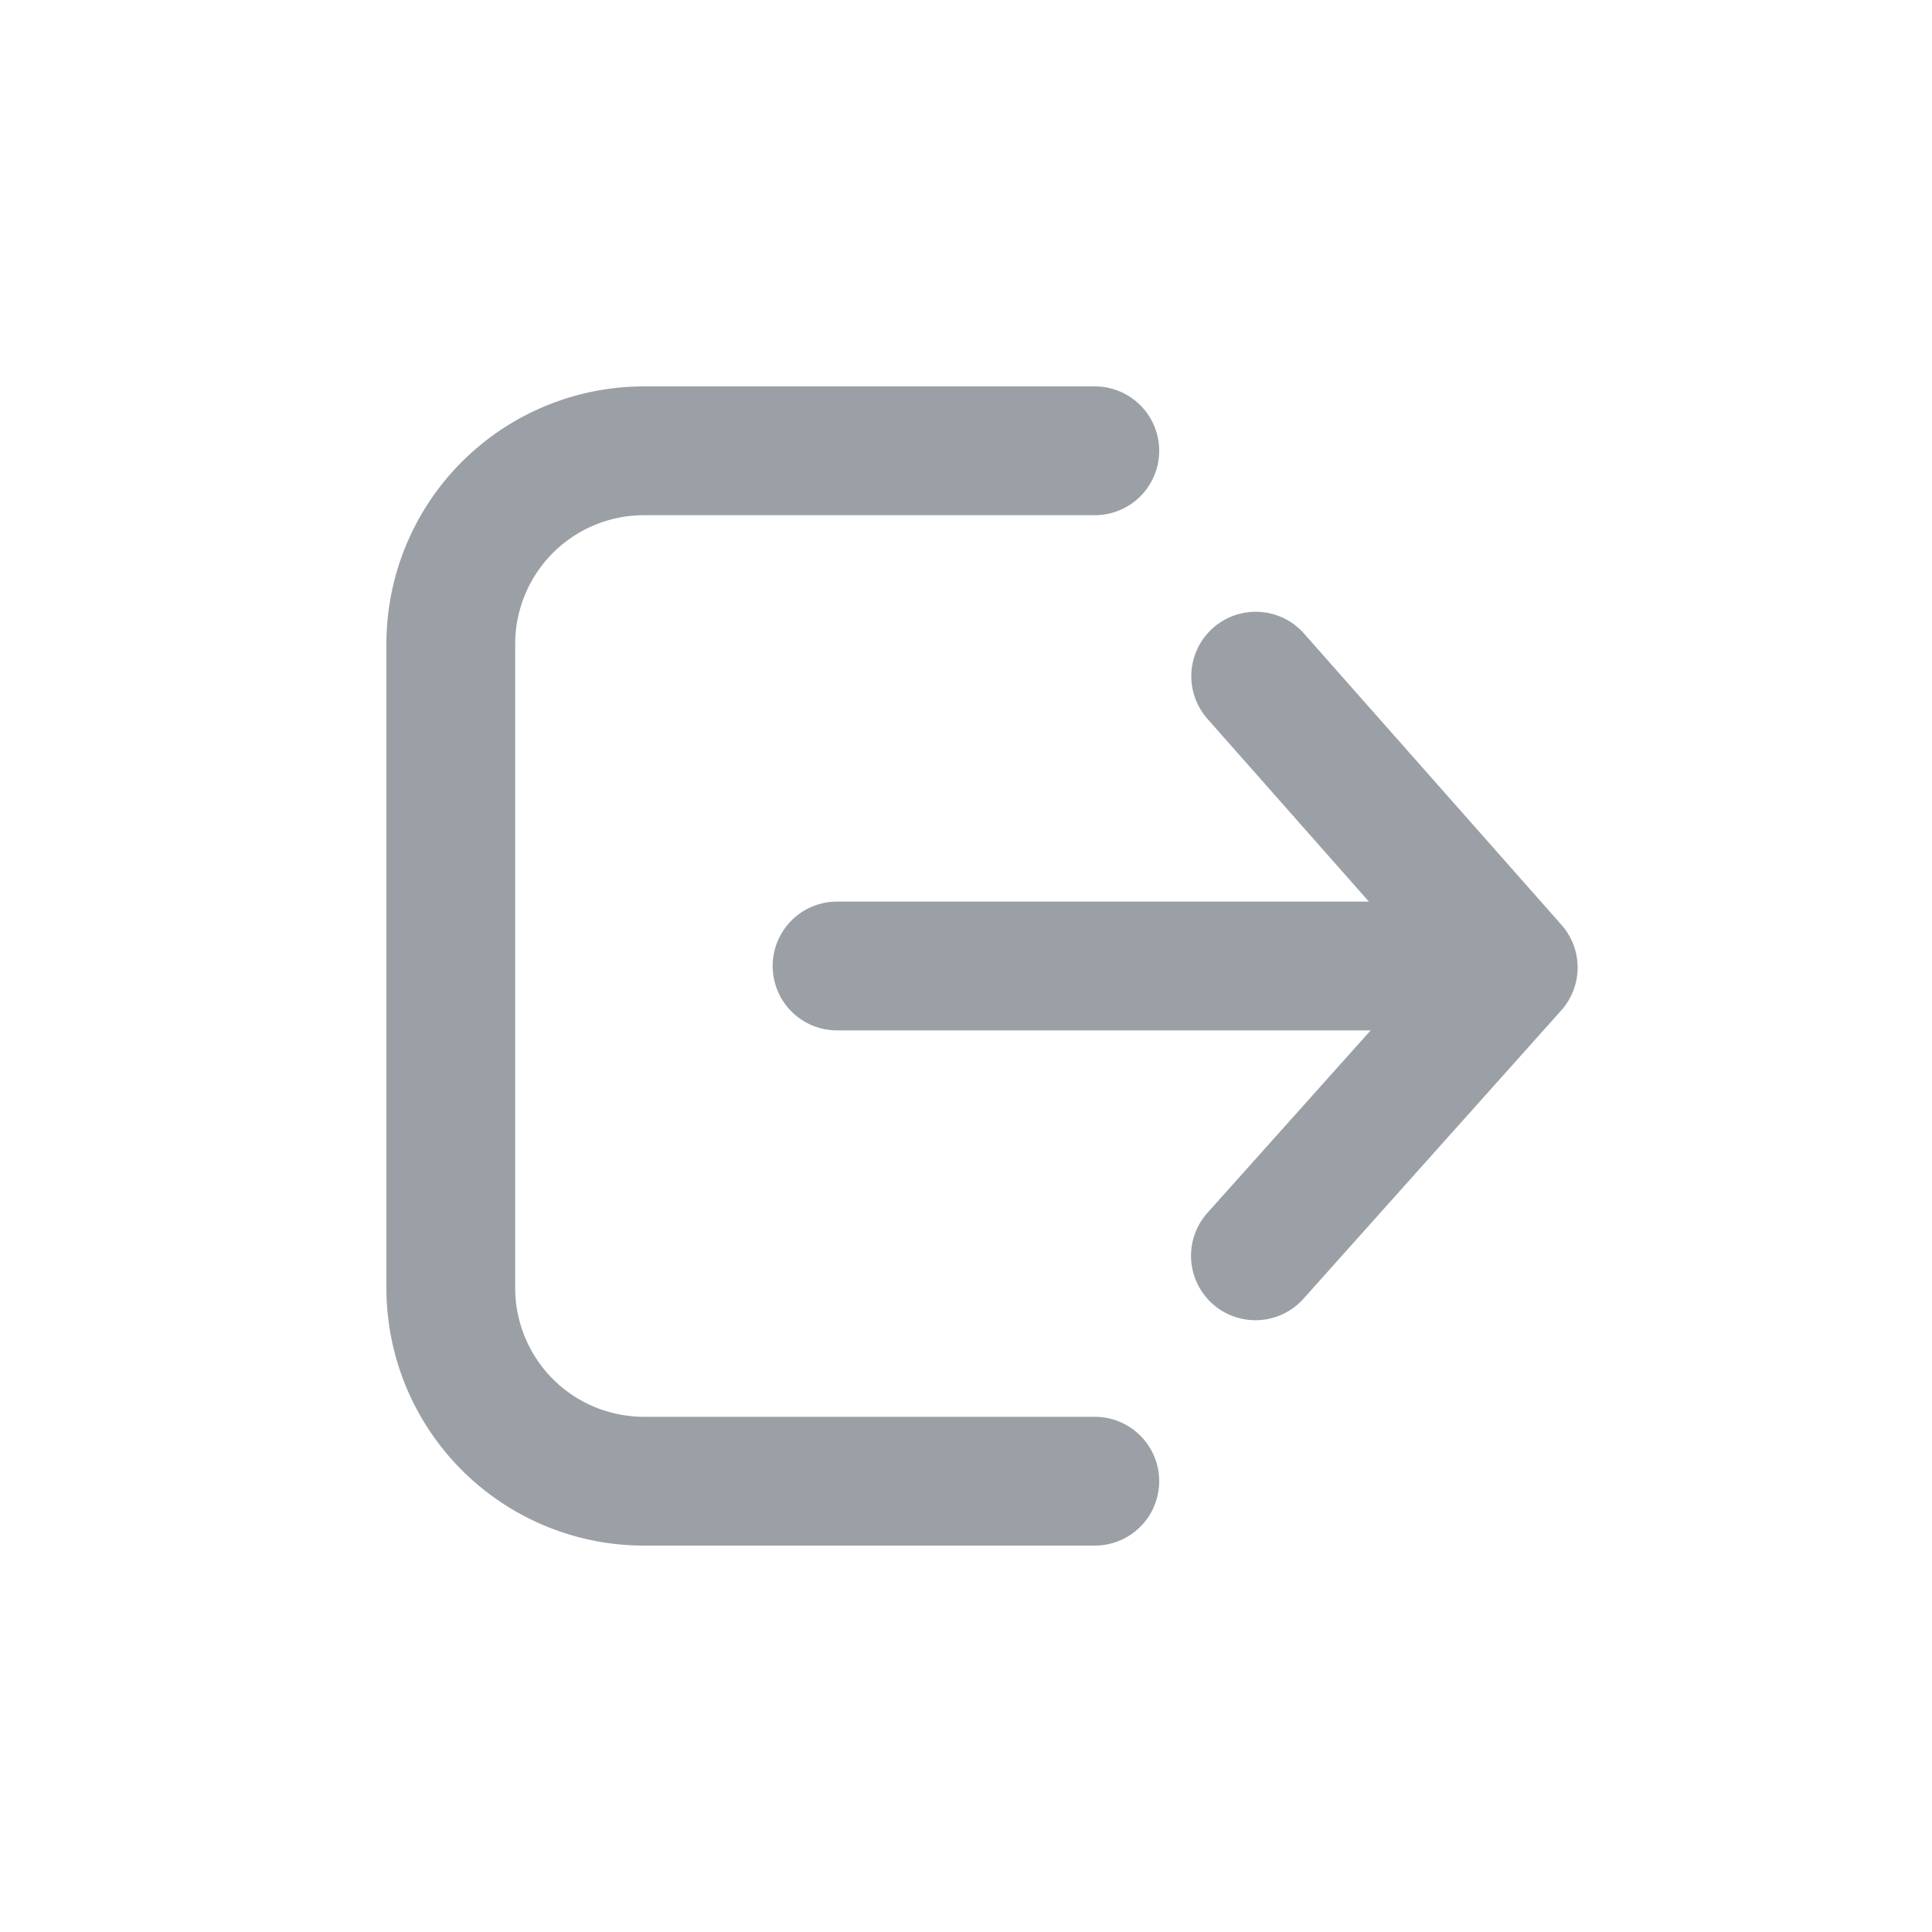 <svg height="30" viewBox="0 0 30 30" width="30" xmlns="http://www.w3.org/2000/svg"><path d="m0 0h30v30h-30z" fill="none"/><g fill="#9ba0a6" transform="translate(-910.517 -253.82)"><path d="m920.517 275.82a2 2 0 0 1 -2-2v-10a2 2 0 0 1 2-2h7a1 1 0 0 0 1-1 1 1 0 0 0 -1-1h-7a4 4 0 0 0 -4 4v10a4 4 0 0 0 4 4h7a1 1 0 0 0 1-1 1 1 0 0 0 -1-1z"/><path d="m934.766 268.184-4-4.526a1 1 0 0 0 -1.5 1.324l2.507 2.838h-8.258a1 1 0 0 0 0 2h8.285l-2.534 2.833a1 1 0 1 0 1.491 1.334l4-4.474a1 1 0 0 0 .009-1.329z"/></g></svg>